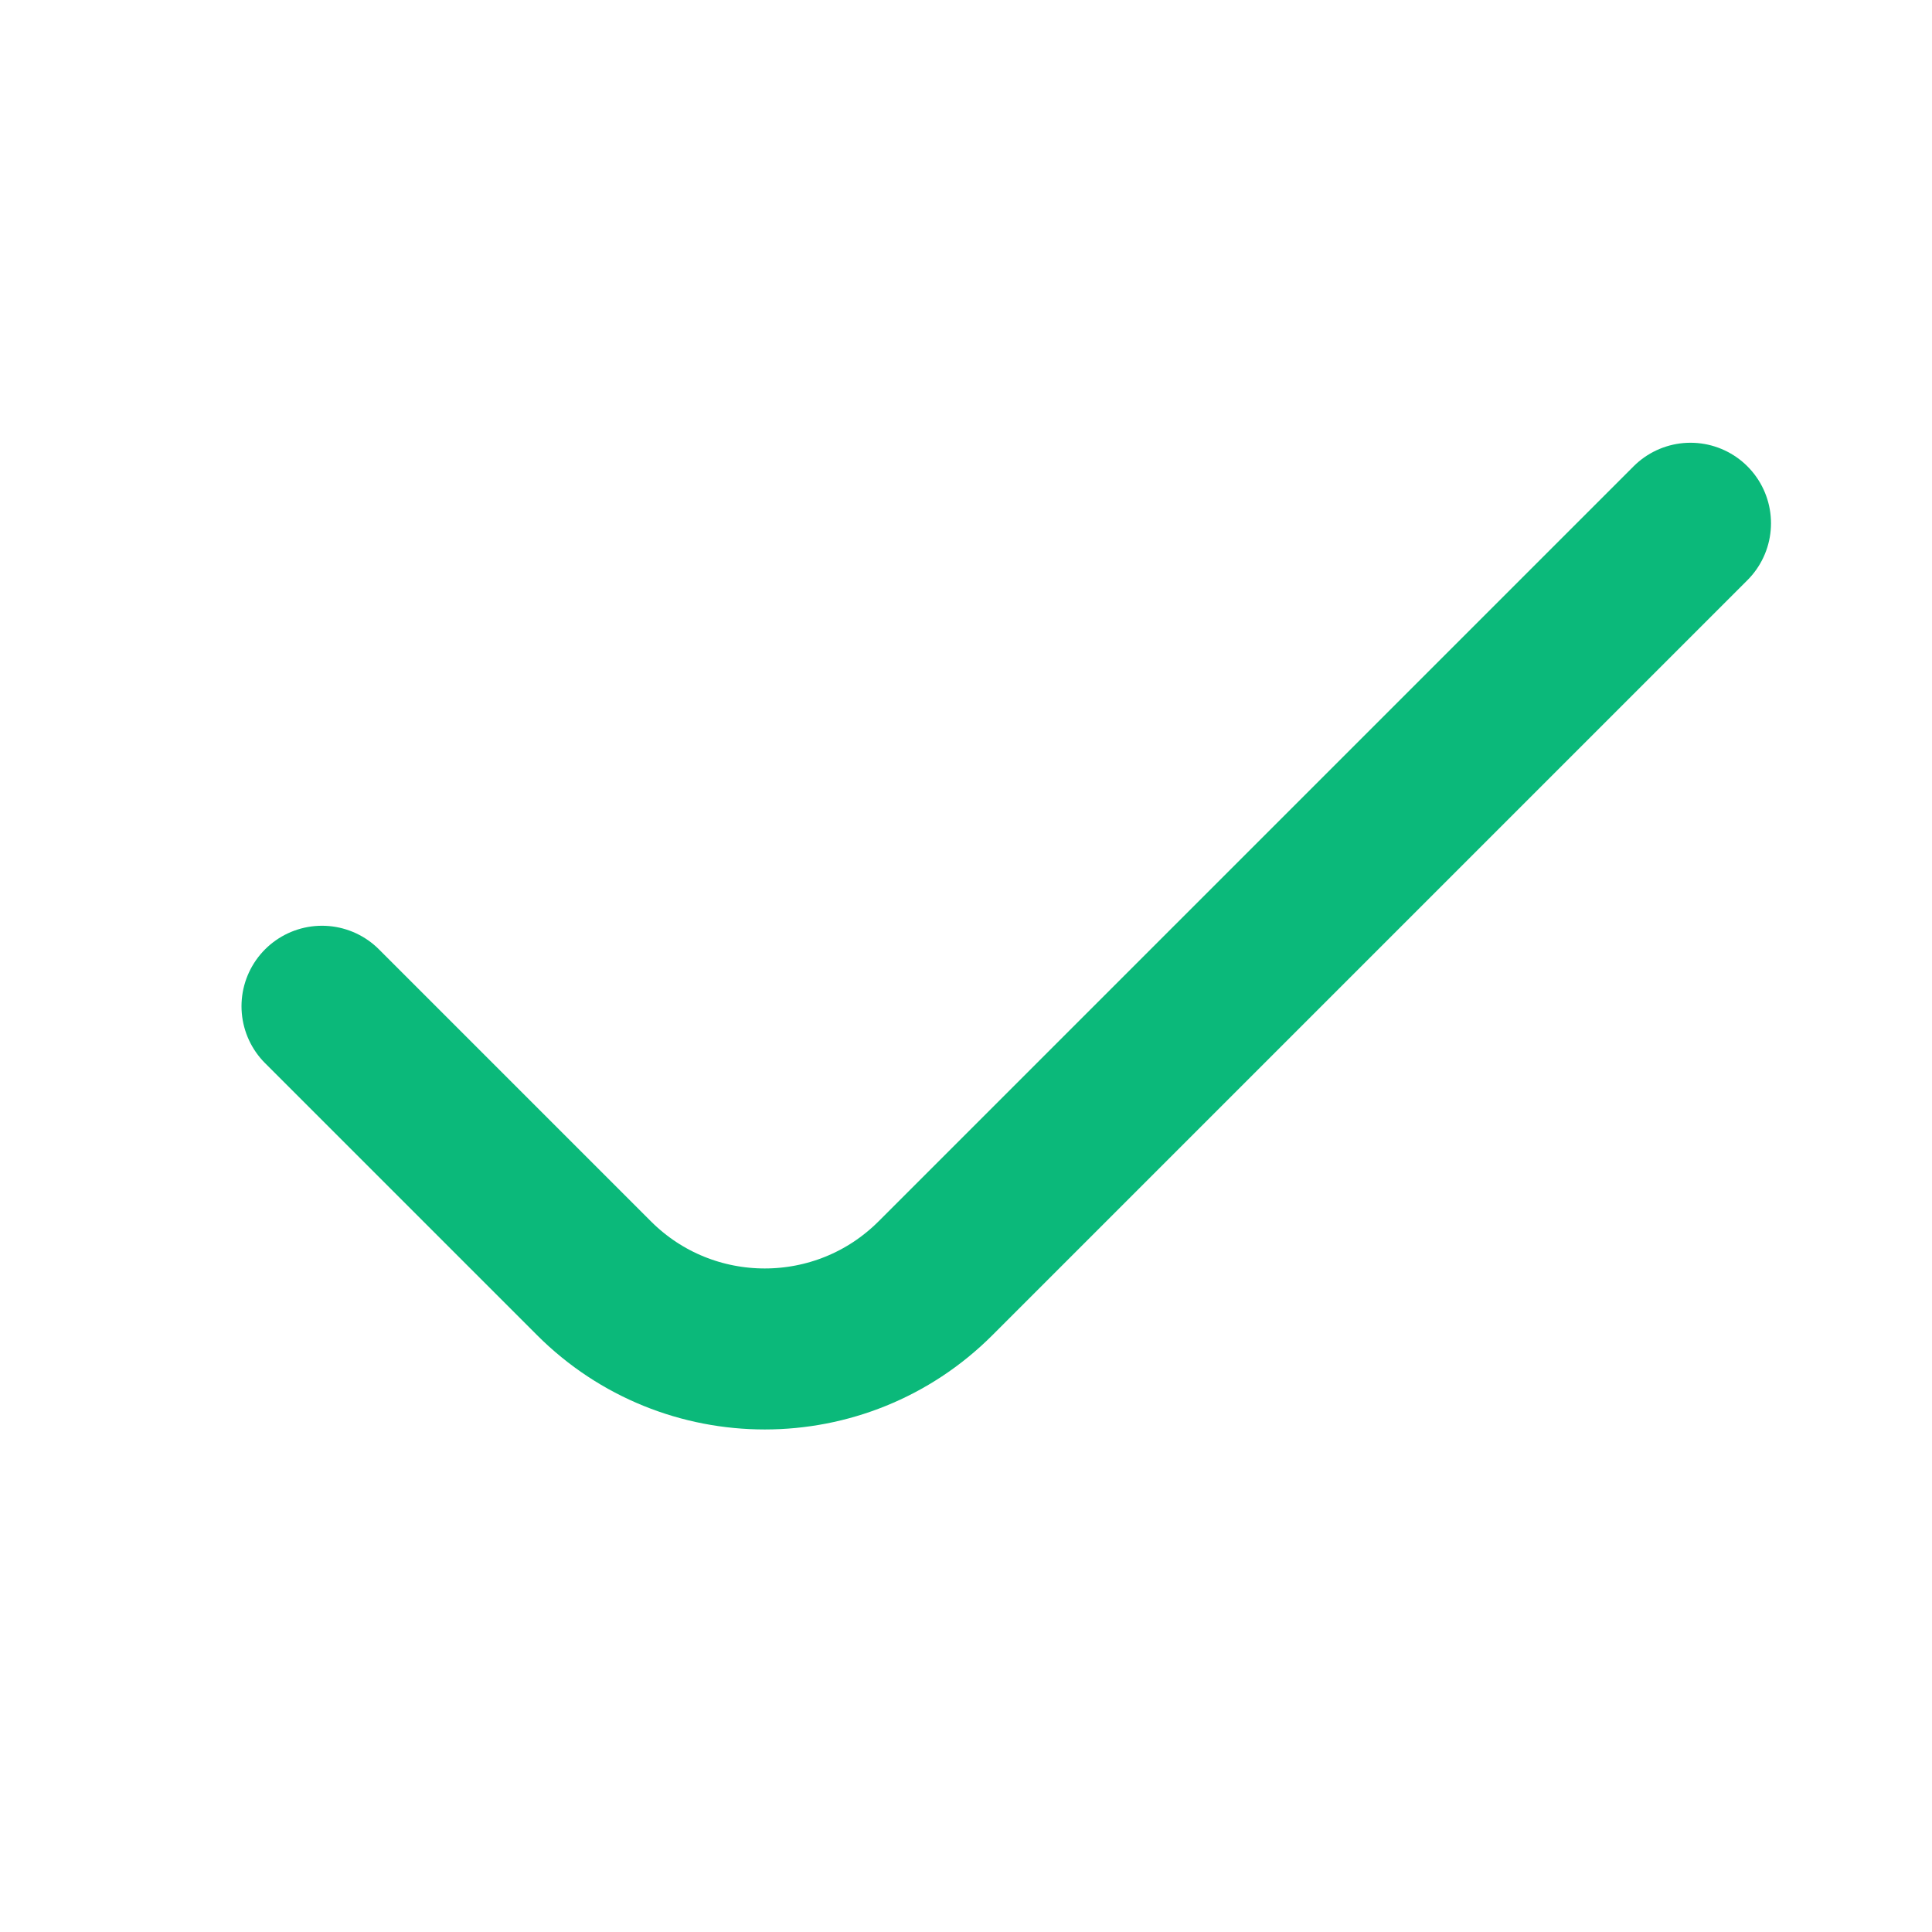 <svg width="24" height="24" viewBox="0 0 24 24" fill="none" xmlns="http://www.w3.org/2000/svg">
<path d="M4 12.5L7.379 15.879C8.55 17.05 10.45 17.05 11.621 15.879L21 6.5" stroke="#0BB97A" stroke-width="2" stroke-linecap="round"/>
</svg>
